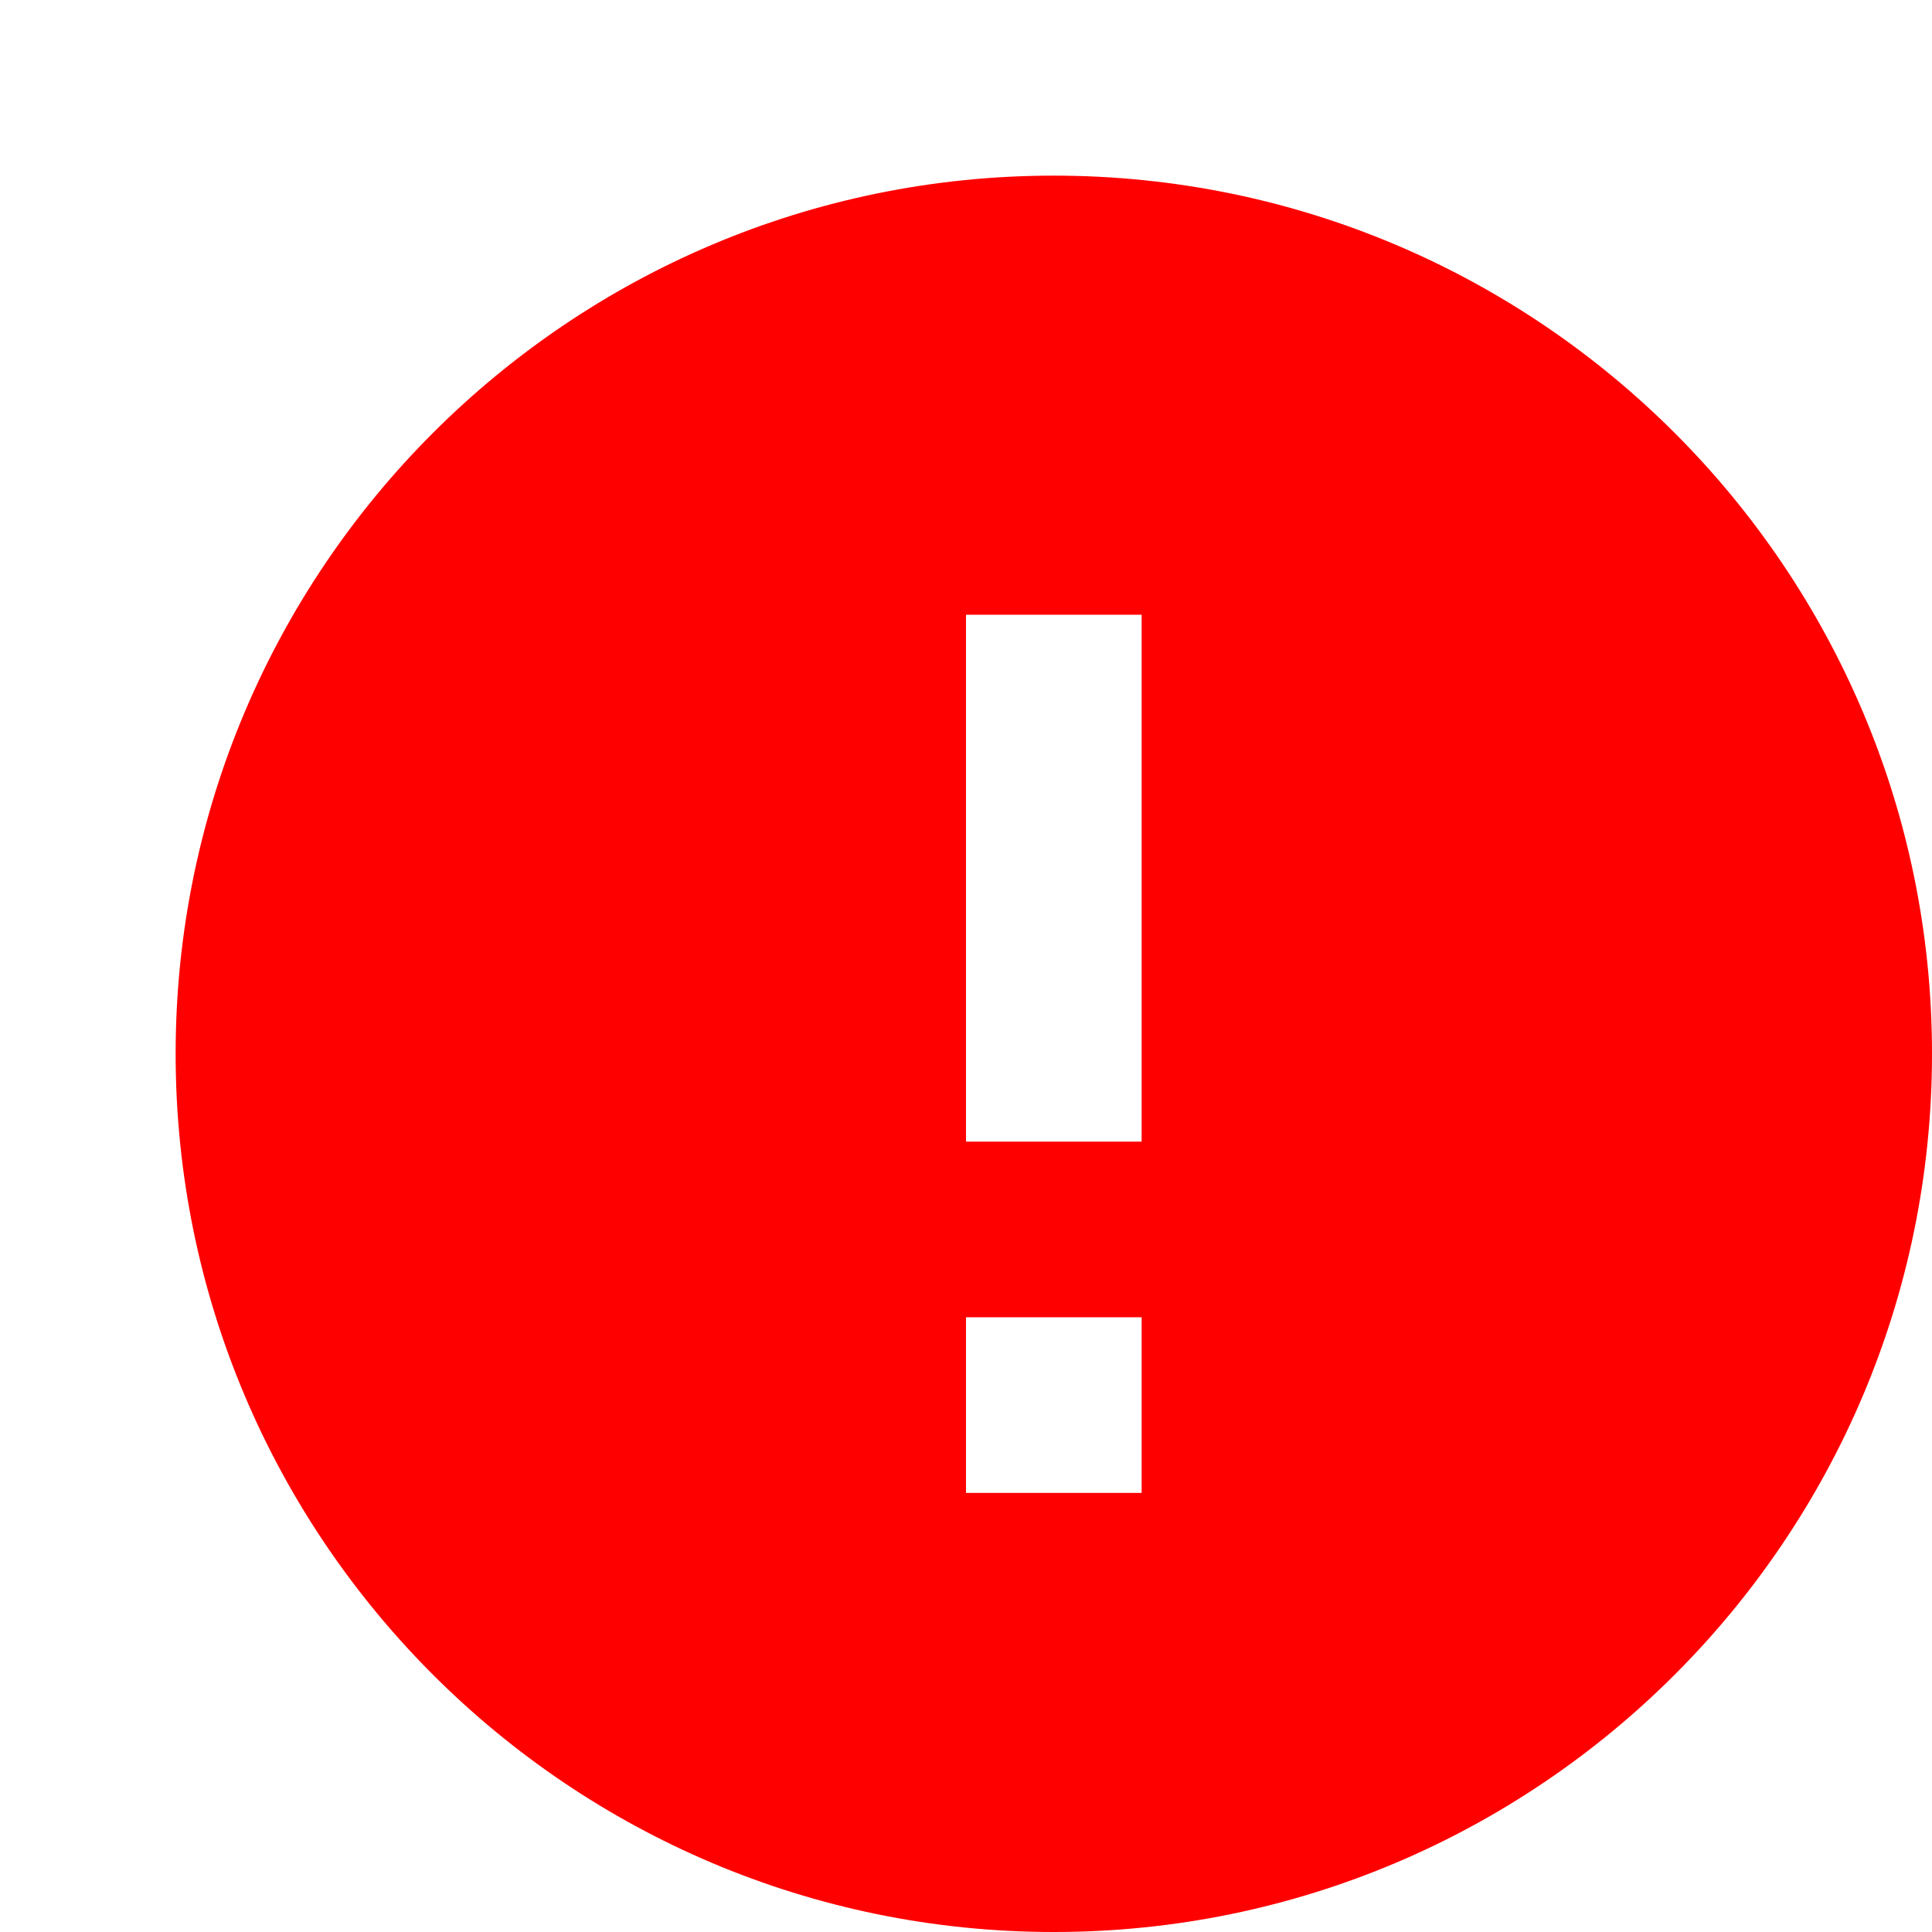 <svg aria-hidden="true" fill="red" focusable="false" width="20px" height="20px" viewBox="0 0 22 22" xmlns="http://www.w3.org/2000/svg"><path d="M12 2C6.48 2 2 6.48 2 12s4.48 10 10 10 10-4.48 10-10S17.52 2 12 2zm1 15h-2v-2h2v2zm0-4h-2V7h2v6z"></path></svg>